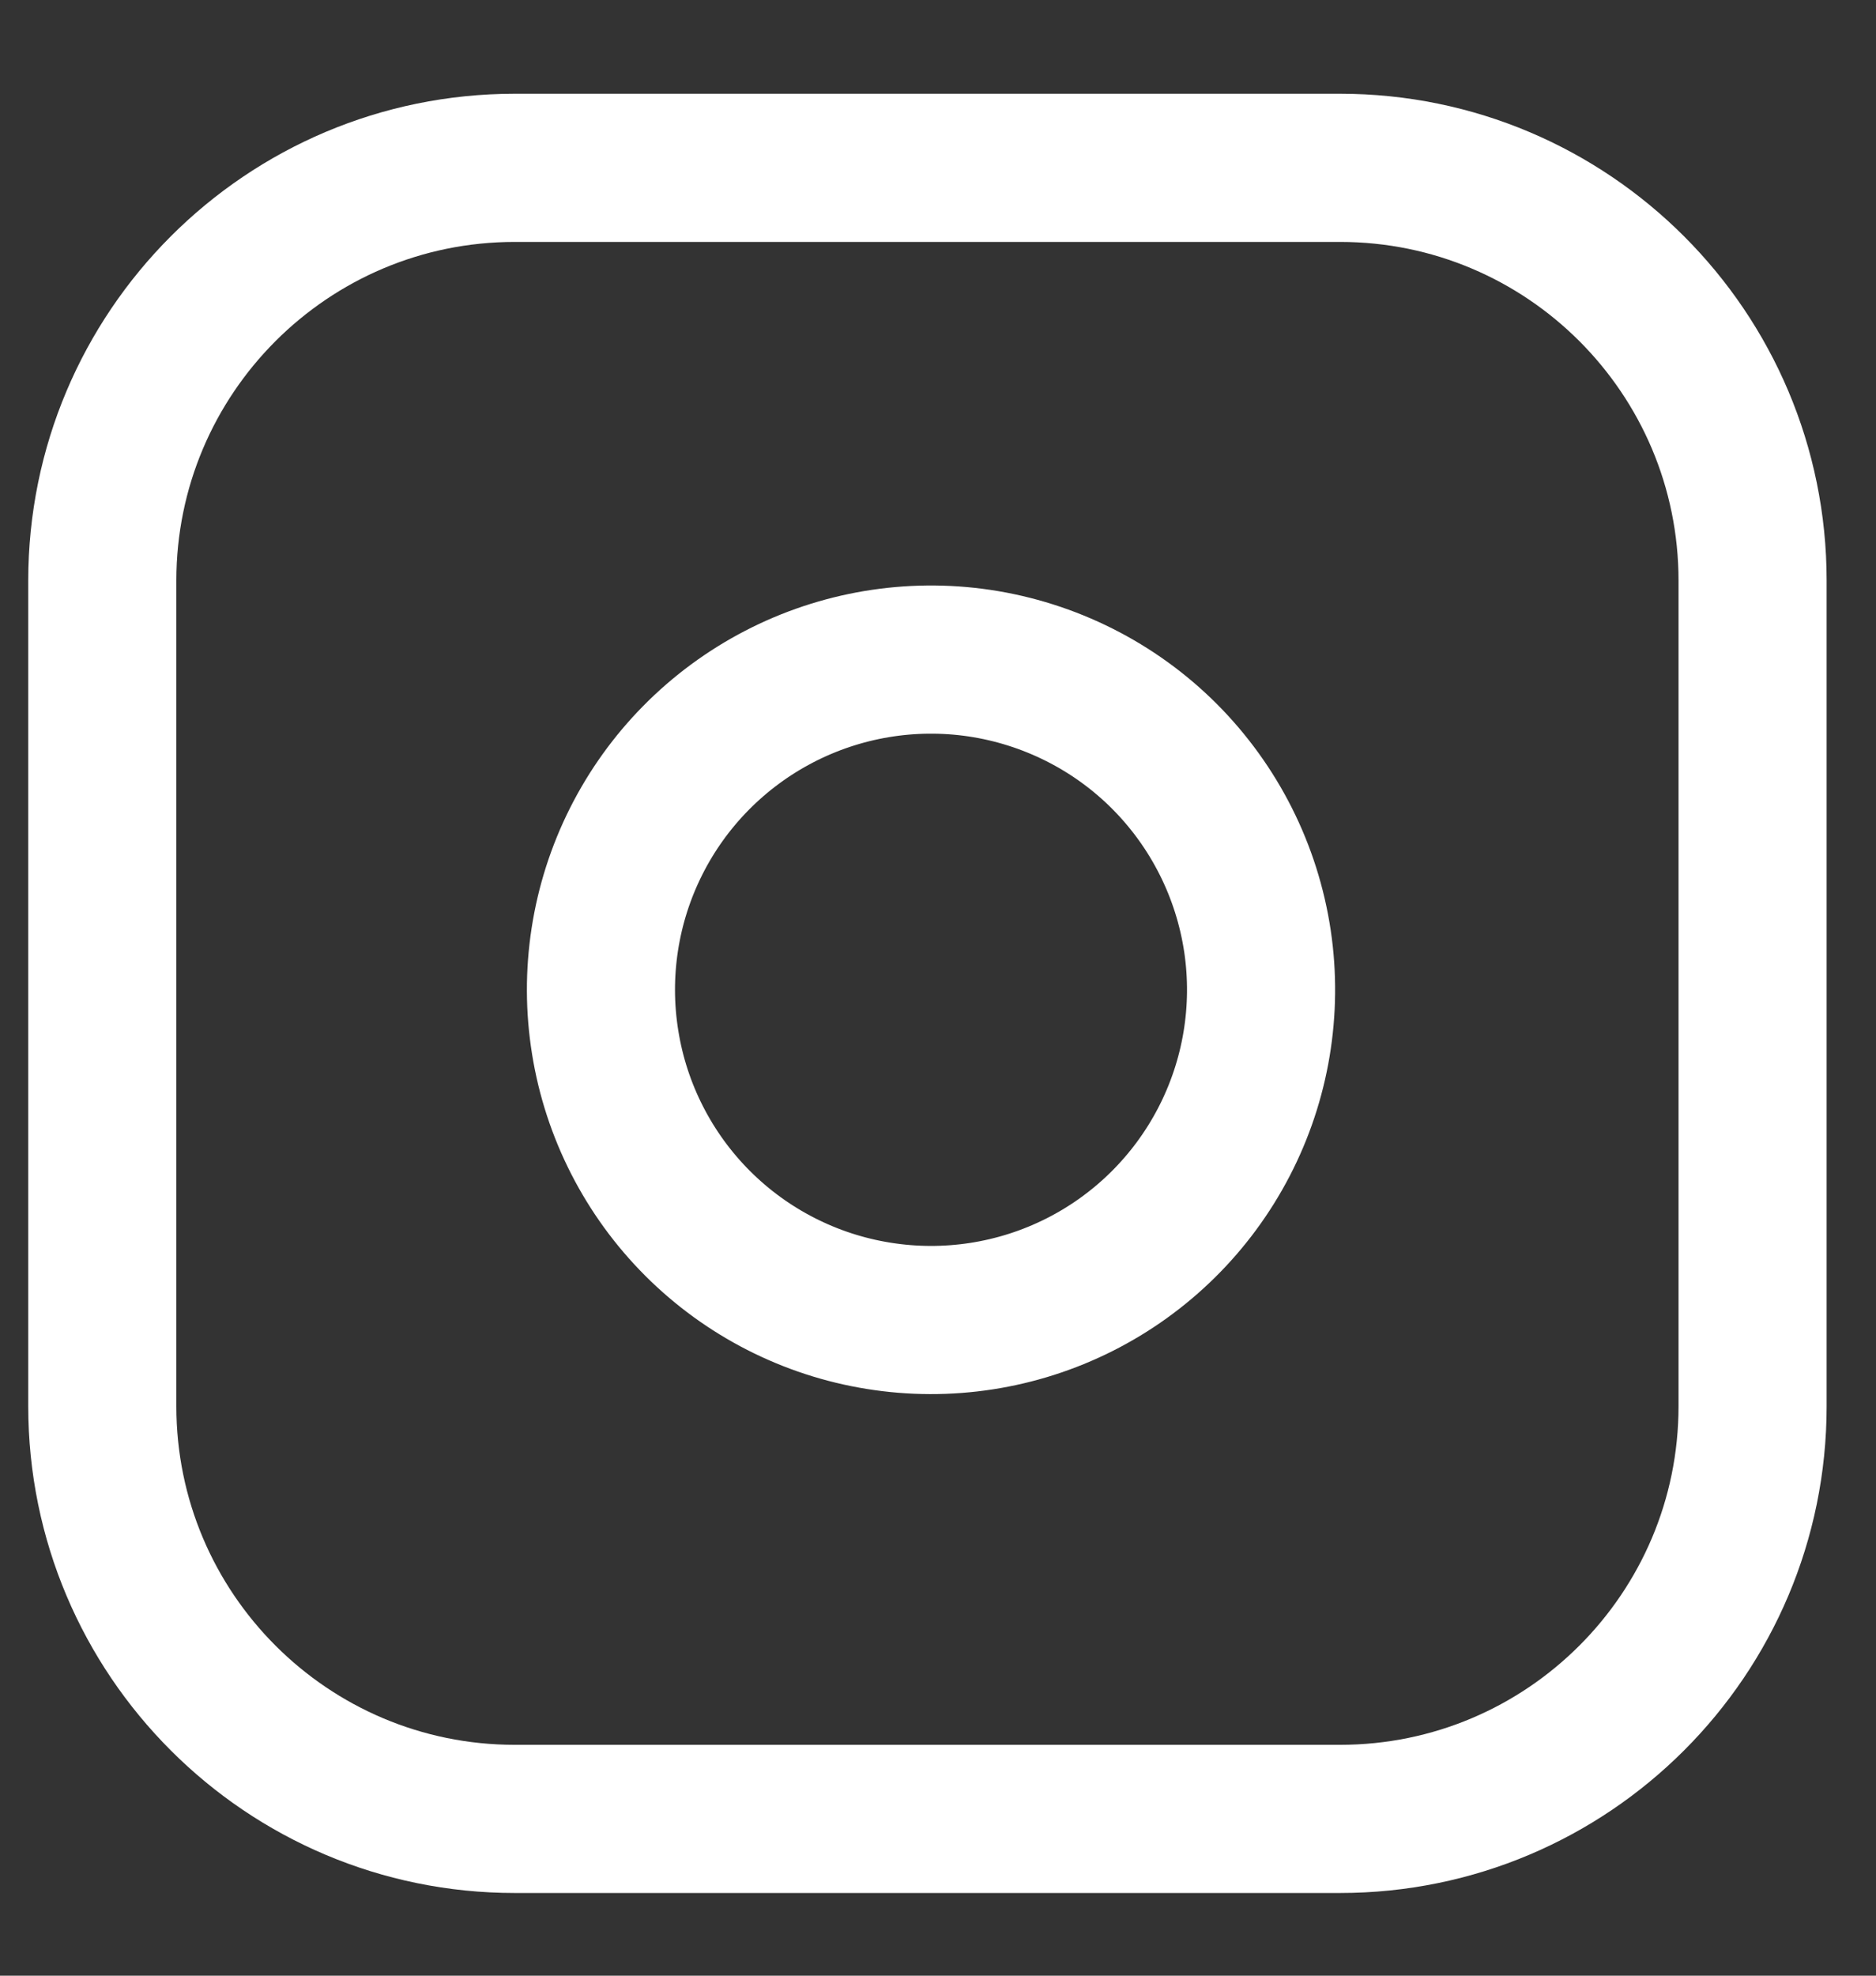 <svg width="19" height="20" viewBox="0 0 19 20" fill="none" xmlns="http://www.w3.org/2000/svg">
<rect x="0" y="0" width="19" height="20" fill="#333333" stroke="none"/>
<path d="M13.571 1.699H5.214C2.907 1.699 1.036 3.57 1.036 5.878V14.235C1.036 16.542 2.907 18.413 5.214 18.413H13.571C15.879 18.413 17.75 16.542 17.75 14.235V5.878C17.75 3.57 15.879 1.699 13.571 1.699Z" stroke="white" stroke-width="1.5"/>
<path d="M12.736 9.53C12.839 10.225 12.72 10.936 12.396 11.56C12.072 12.184 11.56 12.69 10.932 13.006C10.304 13.322 9.592 13.432 8.898 13.32C8.204 13.209 7.562 12.881 7.065 12.384C6.568 11.887 6.24 11.245 6.129 10.551C6.017 9.857 6.127 9.145 6.443 8.517C6.759 7.889 7.265 7.377 7.889 7.053C8.513 6.729 9.224 6.61 9.919 6.713C10.629 6.819 11.286 7.149 11.793 7.656C12.3 8.164 12.63 8.82 12.736 9.53Z" stroke="white" stroke-width="1.5" stroke-linecap="round" stroke-linejoin="round"/>
</svg>
